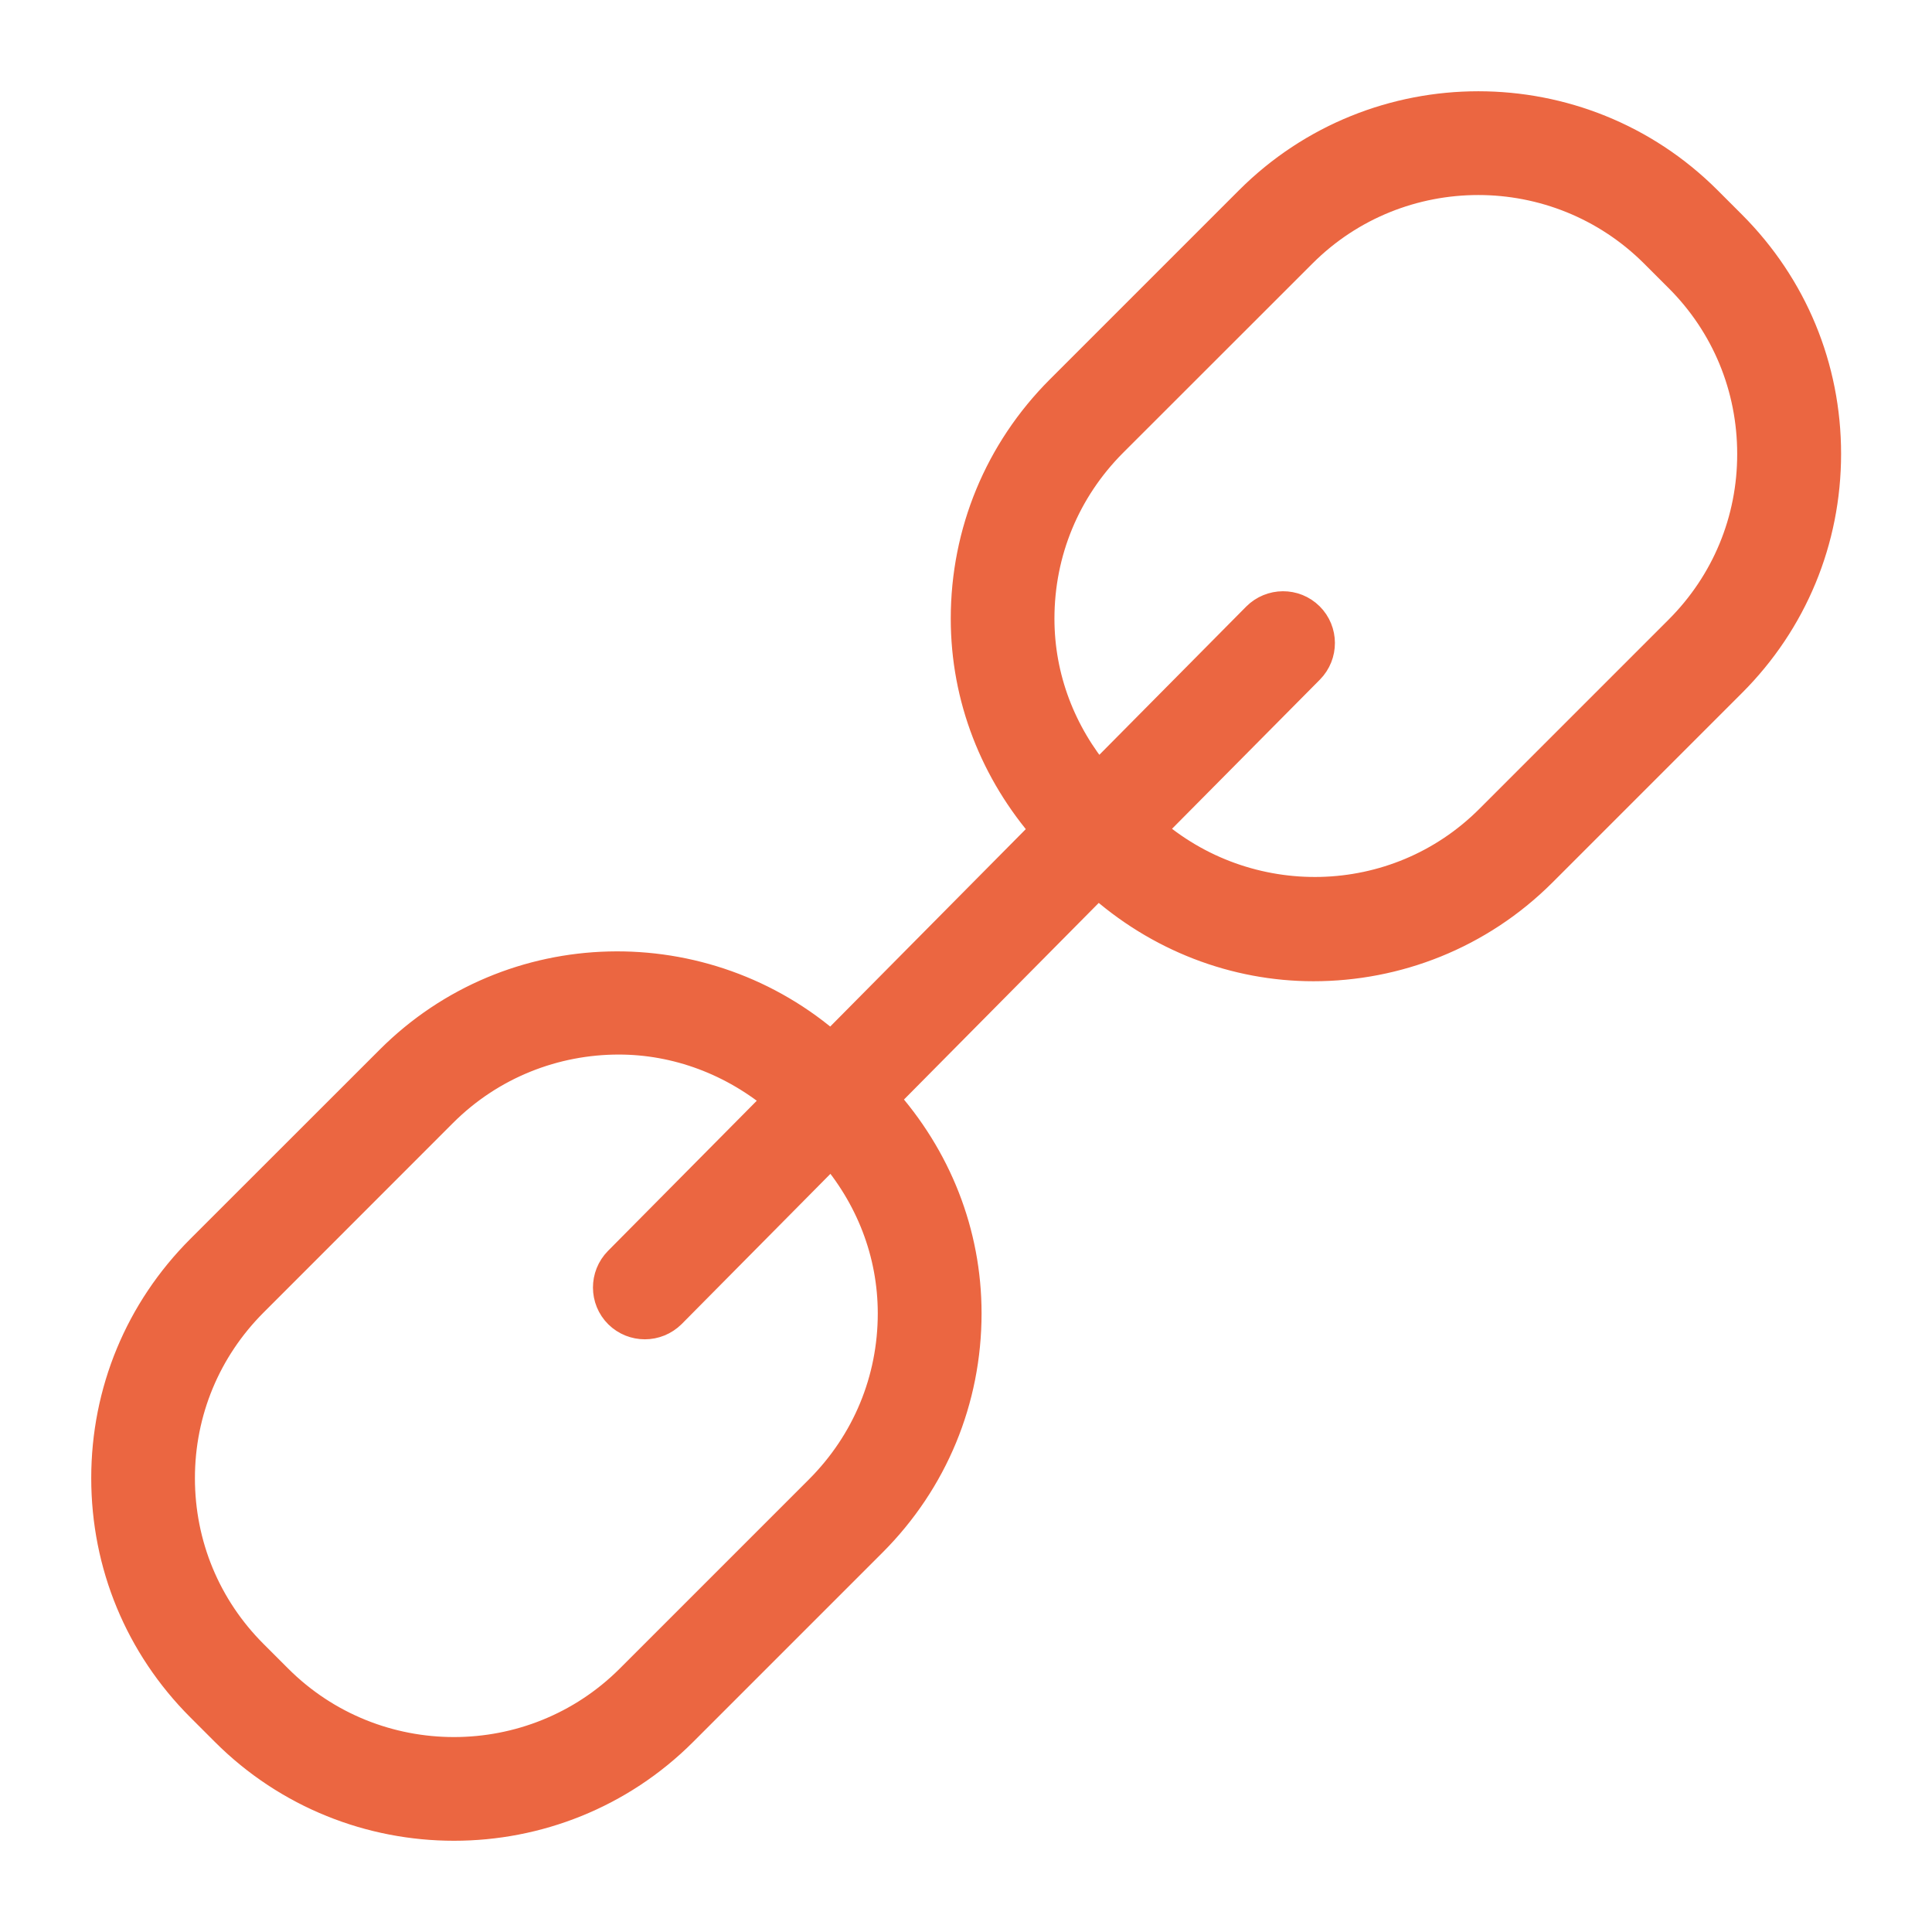 <svg width="18" height="18" viewBox="0 0 18 18" fill="none" xmlns="http://www.w3.org/2000/svg">
<path d="M16.124 2.106L15.895 1.877C14.725 0.708 12.822 0.708 11.651 1.877L9.886 3.642C9.32 4.209 9.008 4.962 9.008 5.764C9.008 6.498 9.28 7.186 9.76 7.733L7.744 9.768C6.567 8.728 4.769 8.76 3.644 9.885L1.879 11.649C1.312 12.216 1 12.969 1 13.771C1 14.574 1.312 15.327 1.879 15.894L2.108 16.123C2.693 16.708 3.462 17 4.23 17C4.998 17 5.767 16.708 6.352 16.123L8.117 14.358C8.683 13.791 8.995 13.039 8.995 12.236C8.995 11.489 8.715 10.789 8.218 10.237L10.229 8.207C10.799 8.724 11.516 8.992 12.237 8.992C13.006 8.992 13.774 8.7 14.359 8.115L16.124 6.35C16.691 5.783 17.003 5.03 17.003 4.228C17.003 3.426 16.691 2.674 16.124 2.106ZM8.328 12.237C8.328 12.861 8.085 13.446 7.644 13.888L5.88 15.652C4.97 16.561 3.489 16.561 2.579 15.652L2.35 15.423C1.909 14.983 1.666 14.396 1.666 13.772C1.666 13.149 1.909 12.563 2.35 12.122L4.114 10.357C4.569 9.902 5.167 9.675 5.765 9.675C6.305 9.675 6.84 9.871 7.275 10.242L5.771 11.76C5.642 11.891 5.642 12.102 5.773 12.232C5.838 12.296 5.923 12.328 6.008 12.328C6.094 12.328 6.179 12.295 6.245 12.23L7.748 10.712C8.117 11.136 8.328 11.667 8.328 12.237ZM15.652 5.879L13.888 7.643C13.012 8.519 11.613 8.542 10.697 7.733L12.191 6.226C12.32 6.095 12.319 5.884 12.189 5.755C12.058 5.625 11.847 5.627 11.717 5.757L10.229 7.259C9.876 6.839 9.674 6.32 9.674 5.764C9.674 5.14 9.916 4.555 10.357 4.113L12.122 2.349C12.577 1.894 13.175 1.667 13.773 1.667C14.37 1.667 14.968 1.895 15.423 2.349L15.652 2.578C16.093 3.018 16.335 3.605 16.335 4.229C16.336 4.852 16.093 5.438 15.652 5.879Z" fill="#EB6641" stroke="#EB6641" stroke-width="0.3"/>
</svg>
